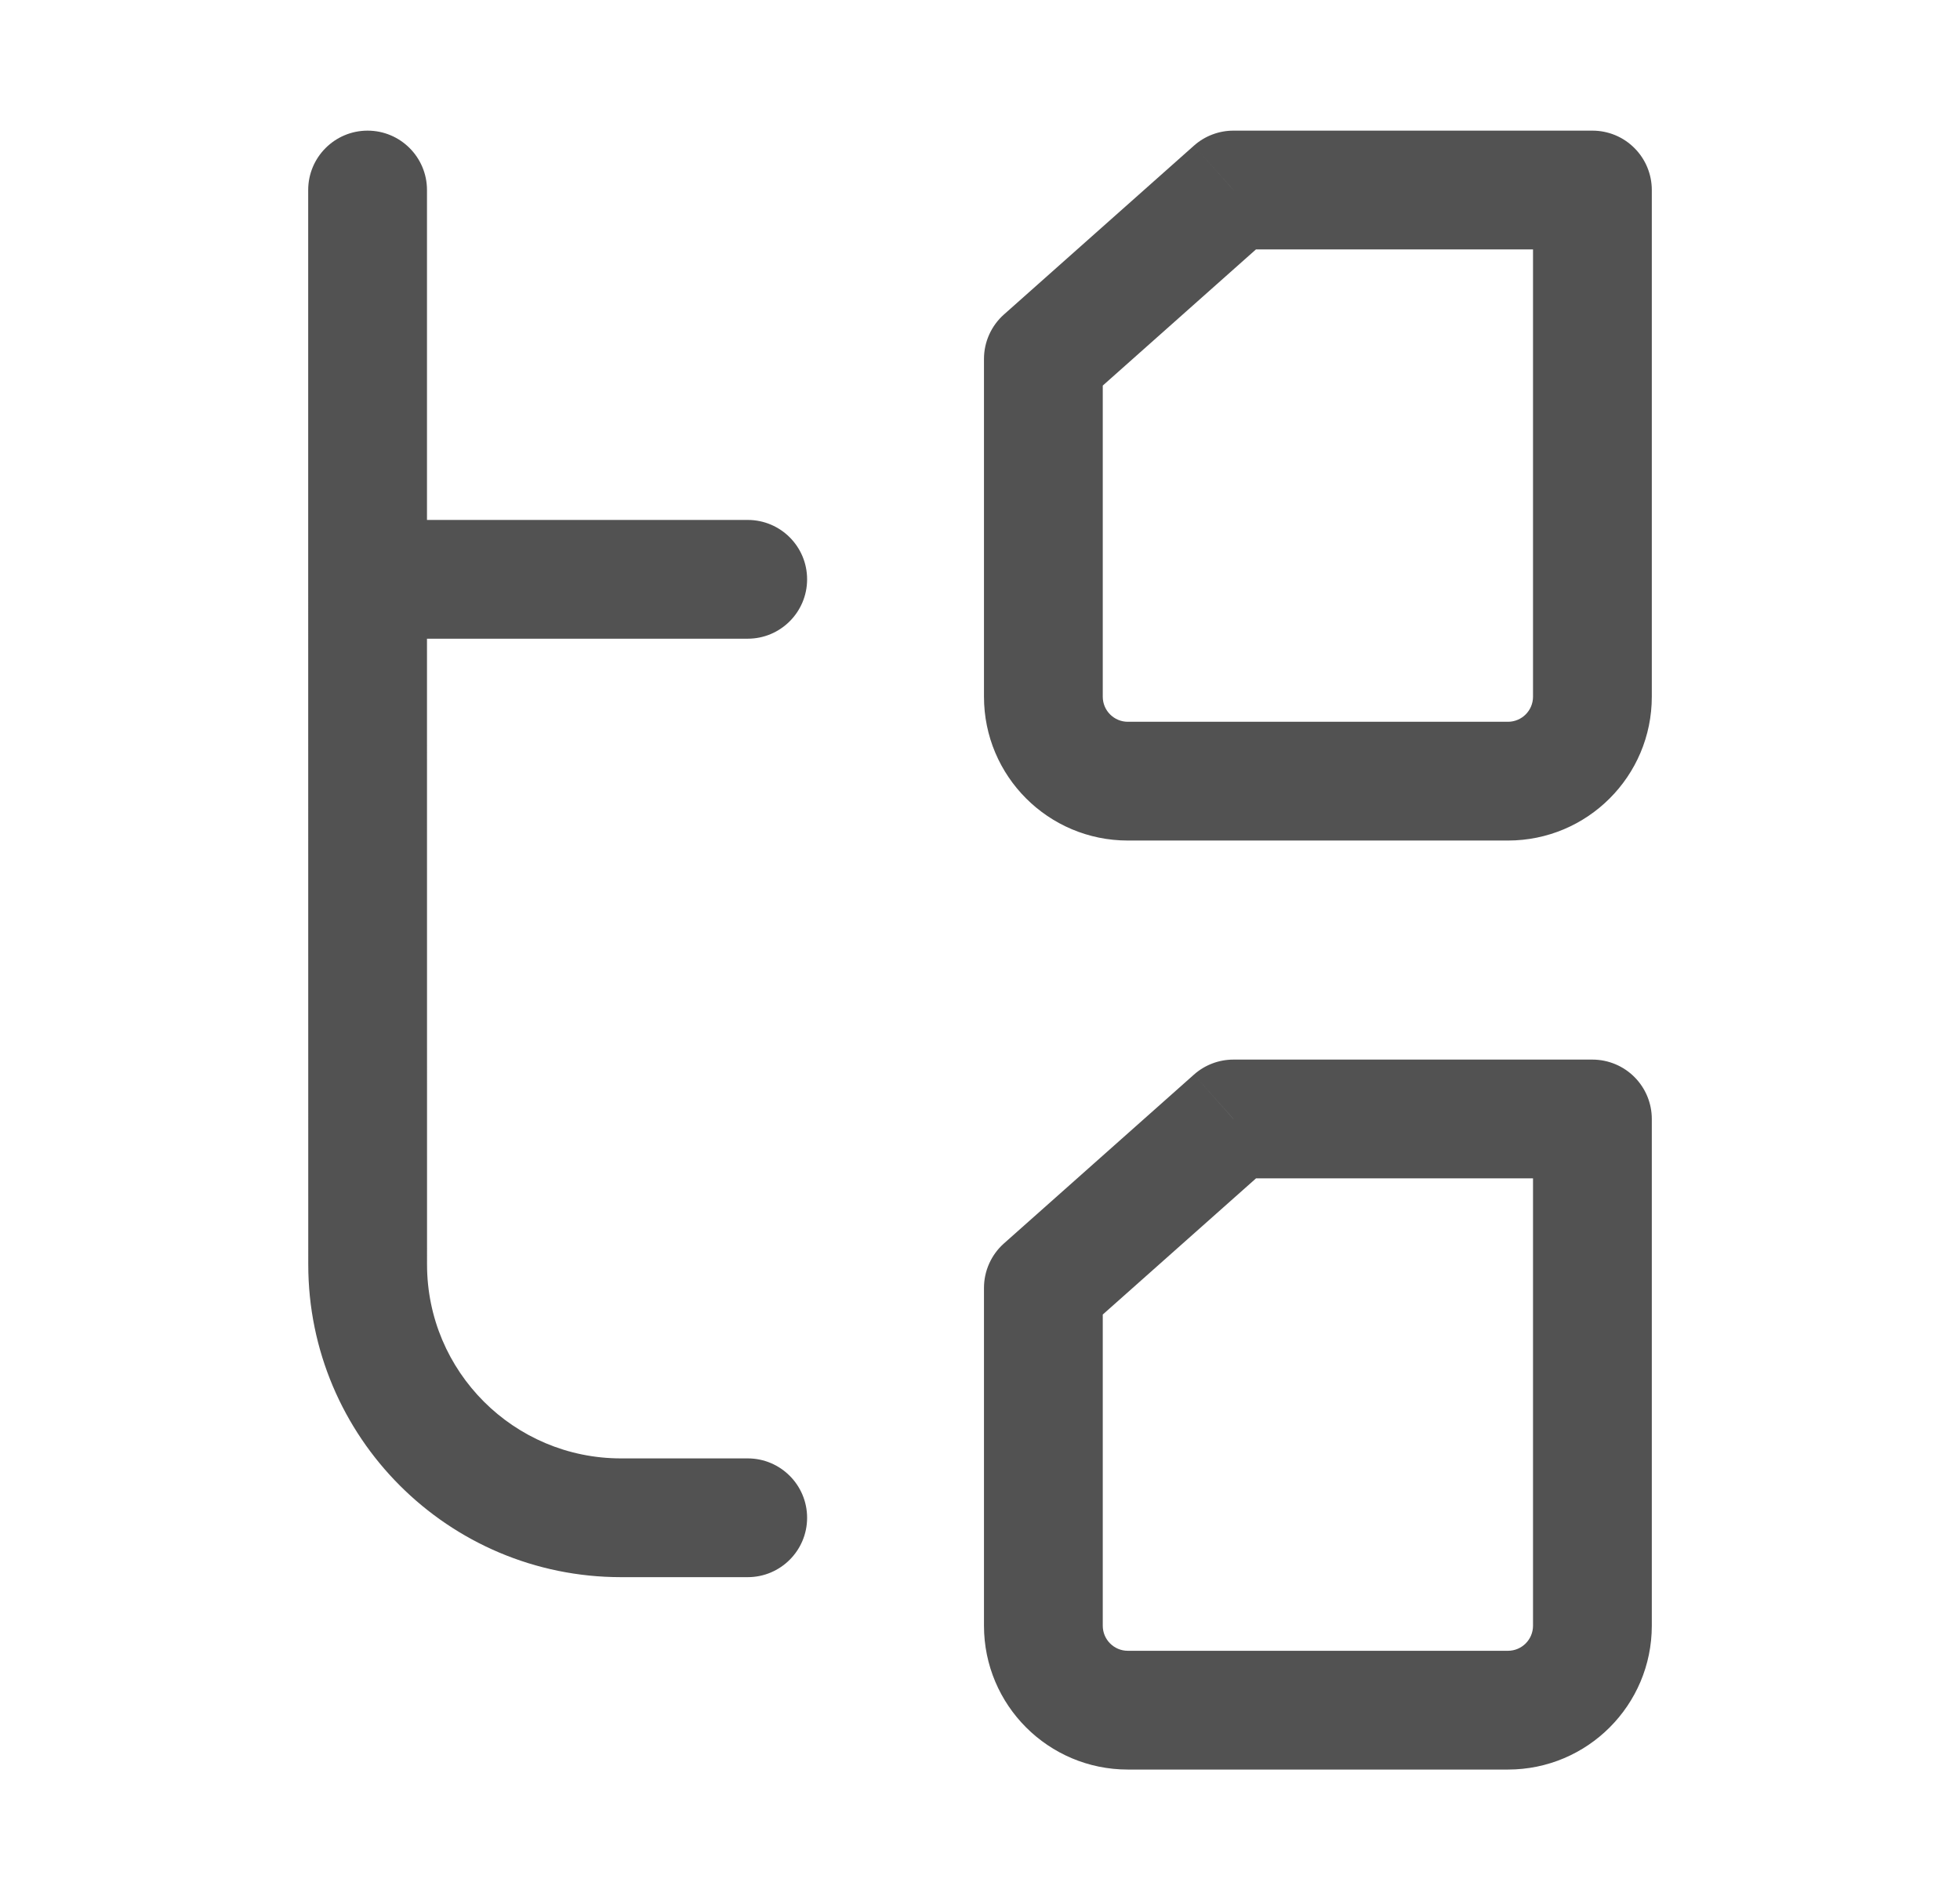 <svg xmlns="http://www.w3.org/2000/svg" width="33" height="32" viewBox="0 0 33 32" fill="none">
<path d="M12.589 26.56C13.141 26.56 13.589 26.112 13.589 25.56C13.589 25.008 13.141 24.56 12.589 24.56V26.56ZM6.19 21.294L5.19 21.294L6.19 21.294ZM7.189 3.2C7.189 2.648 6.741 2.2 6.189 2.2C5.637 2.2 5.189 2.648 5.189 3.2L7.189 3.2ZM12.589 10.756C13.141 10.756 13.589 10.308 13.589 9.756C13.589 9.203 13.141 8.756 12.589 8.756V10.756ZM25.389 13.155L25.389 12.155L25.389 13.155ZM18.989 13.155L18.989 14.155L18.989 13.155ZM26.811 3.2L27.811 3.2C27.811 2.935 27.706 2.68 27.518 2.493C27.331 2.305 27.077 2.2 26.811 2.2V3.2ZM26.811 11.733L27.811 11.733V11.733L26.811 11.733ZM17.567 11.733L16.567 11.733V11.733L17.567 11.733ZM17.567 6.044L16.902 5.297C16.689 5.487 16.567 5.759 16.567 6.044L17.567 6.044ZM20.767 3.2V2.2C20.522 2.2 20.285 2.29 20.102 2.453L20.767 3.2ZM25.389 28.8L25.389 27.8L25.389 28.8ZM18.989 28.8L18.989 29.8L18.989 28.8ZM26.811 18.844L27.811 18.844C27.811 18.579 27.706 18.325 27.518 18.137C27.331 17.95 27.077 17.844 26.811 17.844V18.844ZM26.811 27.378L27.811 27.378V27.378L26.811 27.378ZM17.567 27.378L16.567 27.378V27.378L17.567 27.378ZM17.567 21.689L16.902 20.941C16.689 21.131 16.567 21.403 16.567 21.689L17.567 21.689ZM20.767 18.844V17.844C20.522 17.844 20.285 17.934 20.102 18.097L20.767 18.844ZM12.589 24.56H10.456V26.56H12.589V24.56ZM7.19 21.294L7.189 9.756L5.189 9.756L5.19 21.294L7.19 21.294ZM7.189 9.756L7.189 3.2L5.189 3.2L5.189 9.756L7.189 9.756ZM12.589 8.756H6.189V10.756H12.589V8.756ZM10.456 24.56C8.652 24.56 7.19 23.098 7.19 21.294L5.19 21.294C5.19 24.202 7.548 26.56 10.456 26.56V24.56ZM25.389 12.155L18.989 12.155L18.989 14.155L25.389 14.155L25.389 12.155ZM25.811 3.2L25.811 11.733L27.811 11.733L27.811 3.2L25.811 3.2ZM25.389 14.155C26.727 14.155 27.811 13.071 27.811 11.733L25.811 11.733C25.811 11.966 25.622 12.155 25.389 12.155L25.389 14.155ZM16.567 11.733C16.567 13.071 17.651 14.155 18.989 14.155L18.989 12.155C18.756 12.155 18.567 11.966 18.567 11.733L16.567 11.733ZM18.567 11.733L18.567 6.044L16.567 6.044L16.567 11.733L18.567 11.733ZM20.767 4.2H26.811V2.2H20.767V4.2ZM20.102 2.453L16.902 5.297L18.231 6.792L21.431 3.947L20.102 2.453ZM25.389 27.8L18.989 27.8L18.989 29.8L25.389 29.8L25.389 27.8ZM25.811 18.844L25.811 27.378L27.811 27.378L27.811 18.844L25.811 18.844ZM25.389 29.8C26.727 29.8 27.811 28.715 27.811 27.378L25.811 27.378C25.811 27.611 25.622 27.8 25.389 27.8L25.389 29.8ZM16.567 27.378C16.567 28.715 17.651 29.8 18.989 29.8L18.989 27.8C18.756 27.8 18.567 27.611 18.567 27.378L16.567 27.378ZM18.567 27.378L18.567 21.689L16.567 21.689L16.567 27.378L18.567 27.378ZM20.767 19.844H26.811V17.844H20.767V19.844ZM20.102 18.097L16.902 20.941L18.231 22.436L21.431 19.592L20.102 18.097Z" fill="#525252"/>
</svg>